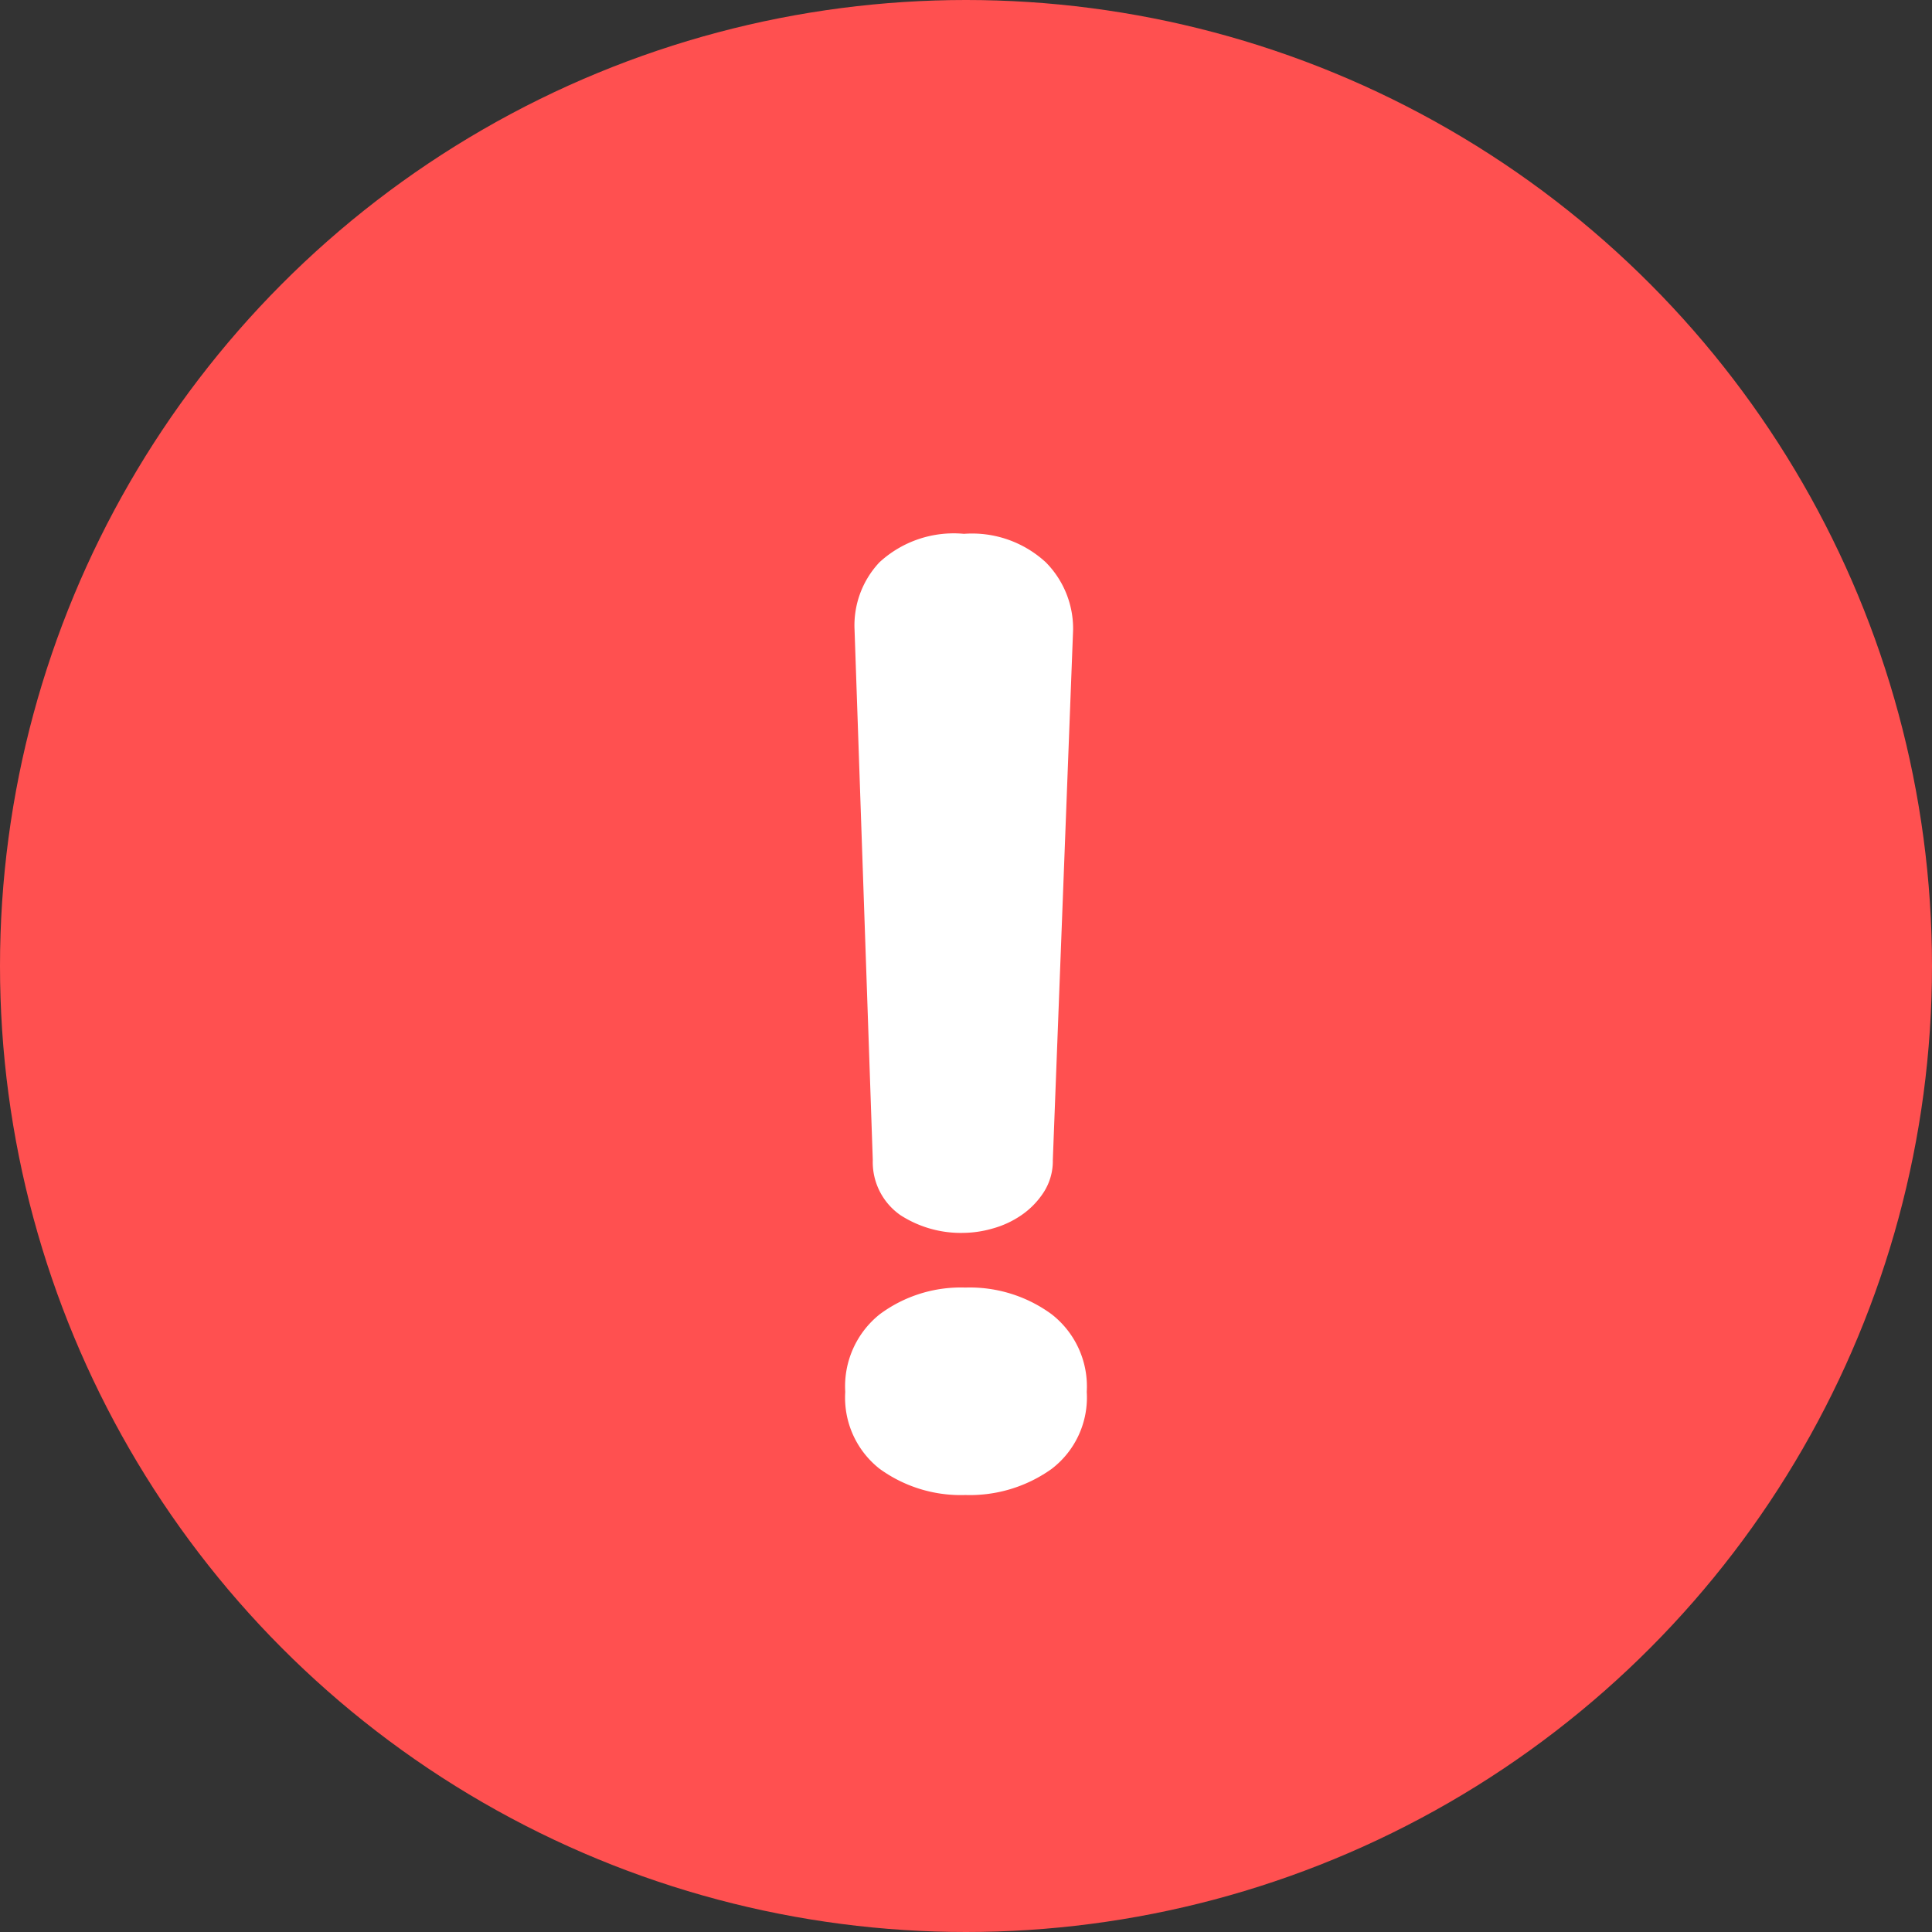 <svg xmlns="http://www.w3.org/2000/svg" width="16" height="16" viewBox="0 0 16 16">
  <rect x="0" y="0" width="16" height="16" fill="#333333" stroke="none"/>
  <g id="ic_date_end" transform="translate(-72 -151)">
    <circle id="타원_194" data-name="타원 194" cx="8" cy="8" r="8" transform="translate(72 151)" fill="#ff5050"/>
    <path id="패스_2617" data-name="패스 2617" d="M-1.009-2.393a.477.477,0,0,1-.075.266.674.674,0,0,1-.186.191.789.789,0,0,1-.241.111.9.9,0,0,1-.231.035.922.922,0,0,1-.528-.146A.535.535,0,0,1-2.5-2.393l-.151-4.392a.762.762,0,0,1,.206-.558.907.907,0,0,1,.7-.236.9.9,0,0,1,.678.236.78.78,0,0,1,.226.558ZM-2.728-.473a.749.749,0,0,0,.286.638,1.143,1.143,0,0,0,.709.216A1.165,1.165,0,0,0-1.019.165.744.744,0,0,0-.728-.473a.758.758,0,0,0-.291-.643,1.146,1.146,0,0,0-.714-.221,1.125,1.125,0,0,0-.709.221A.763.763,0,0,0-2.728-.473Z" transform="translate(81.728 163)" fill="#fff"/>
  </g>
</svg>
